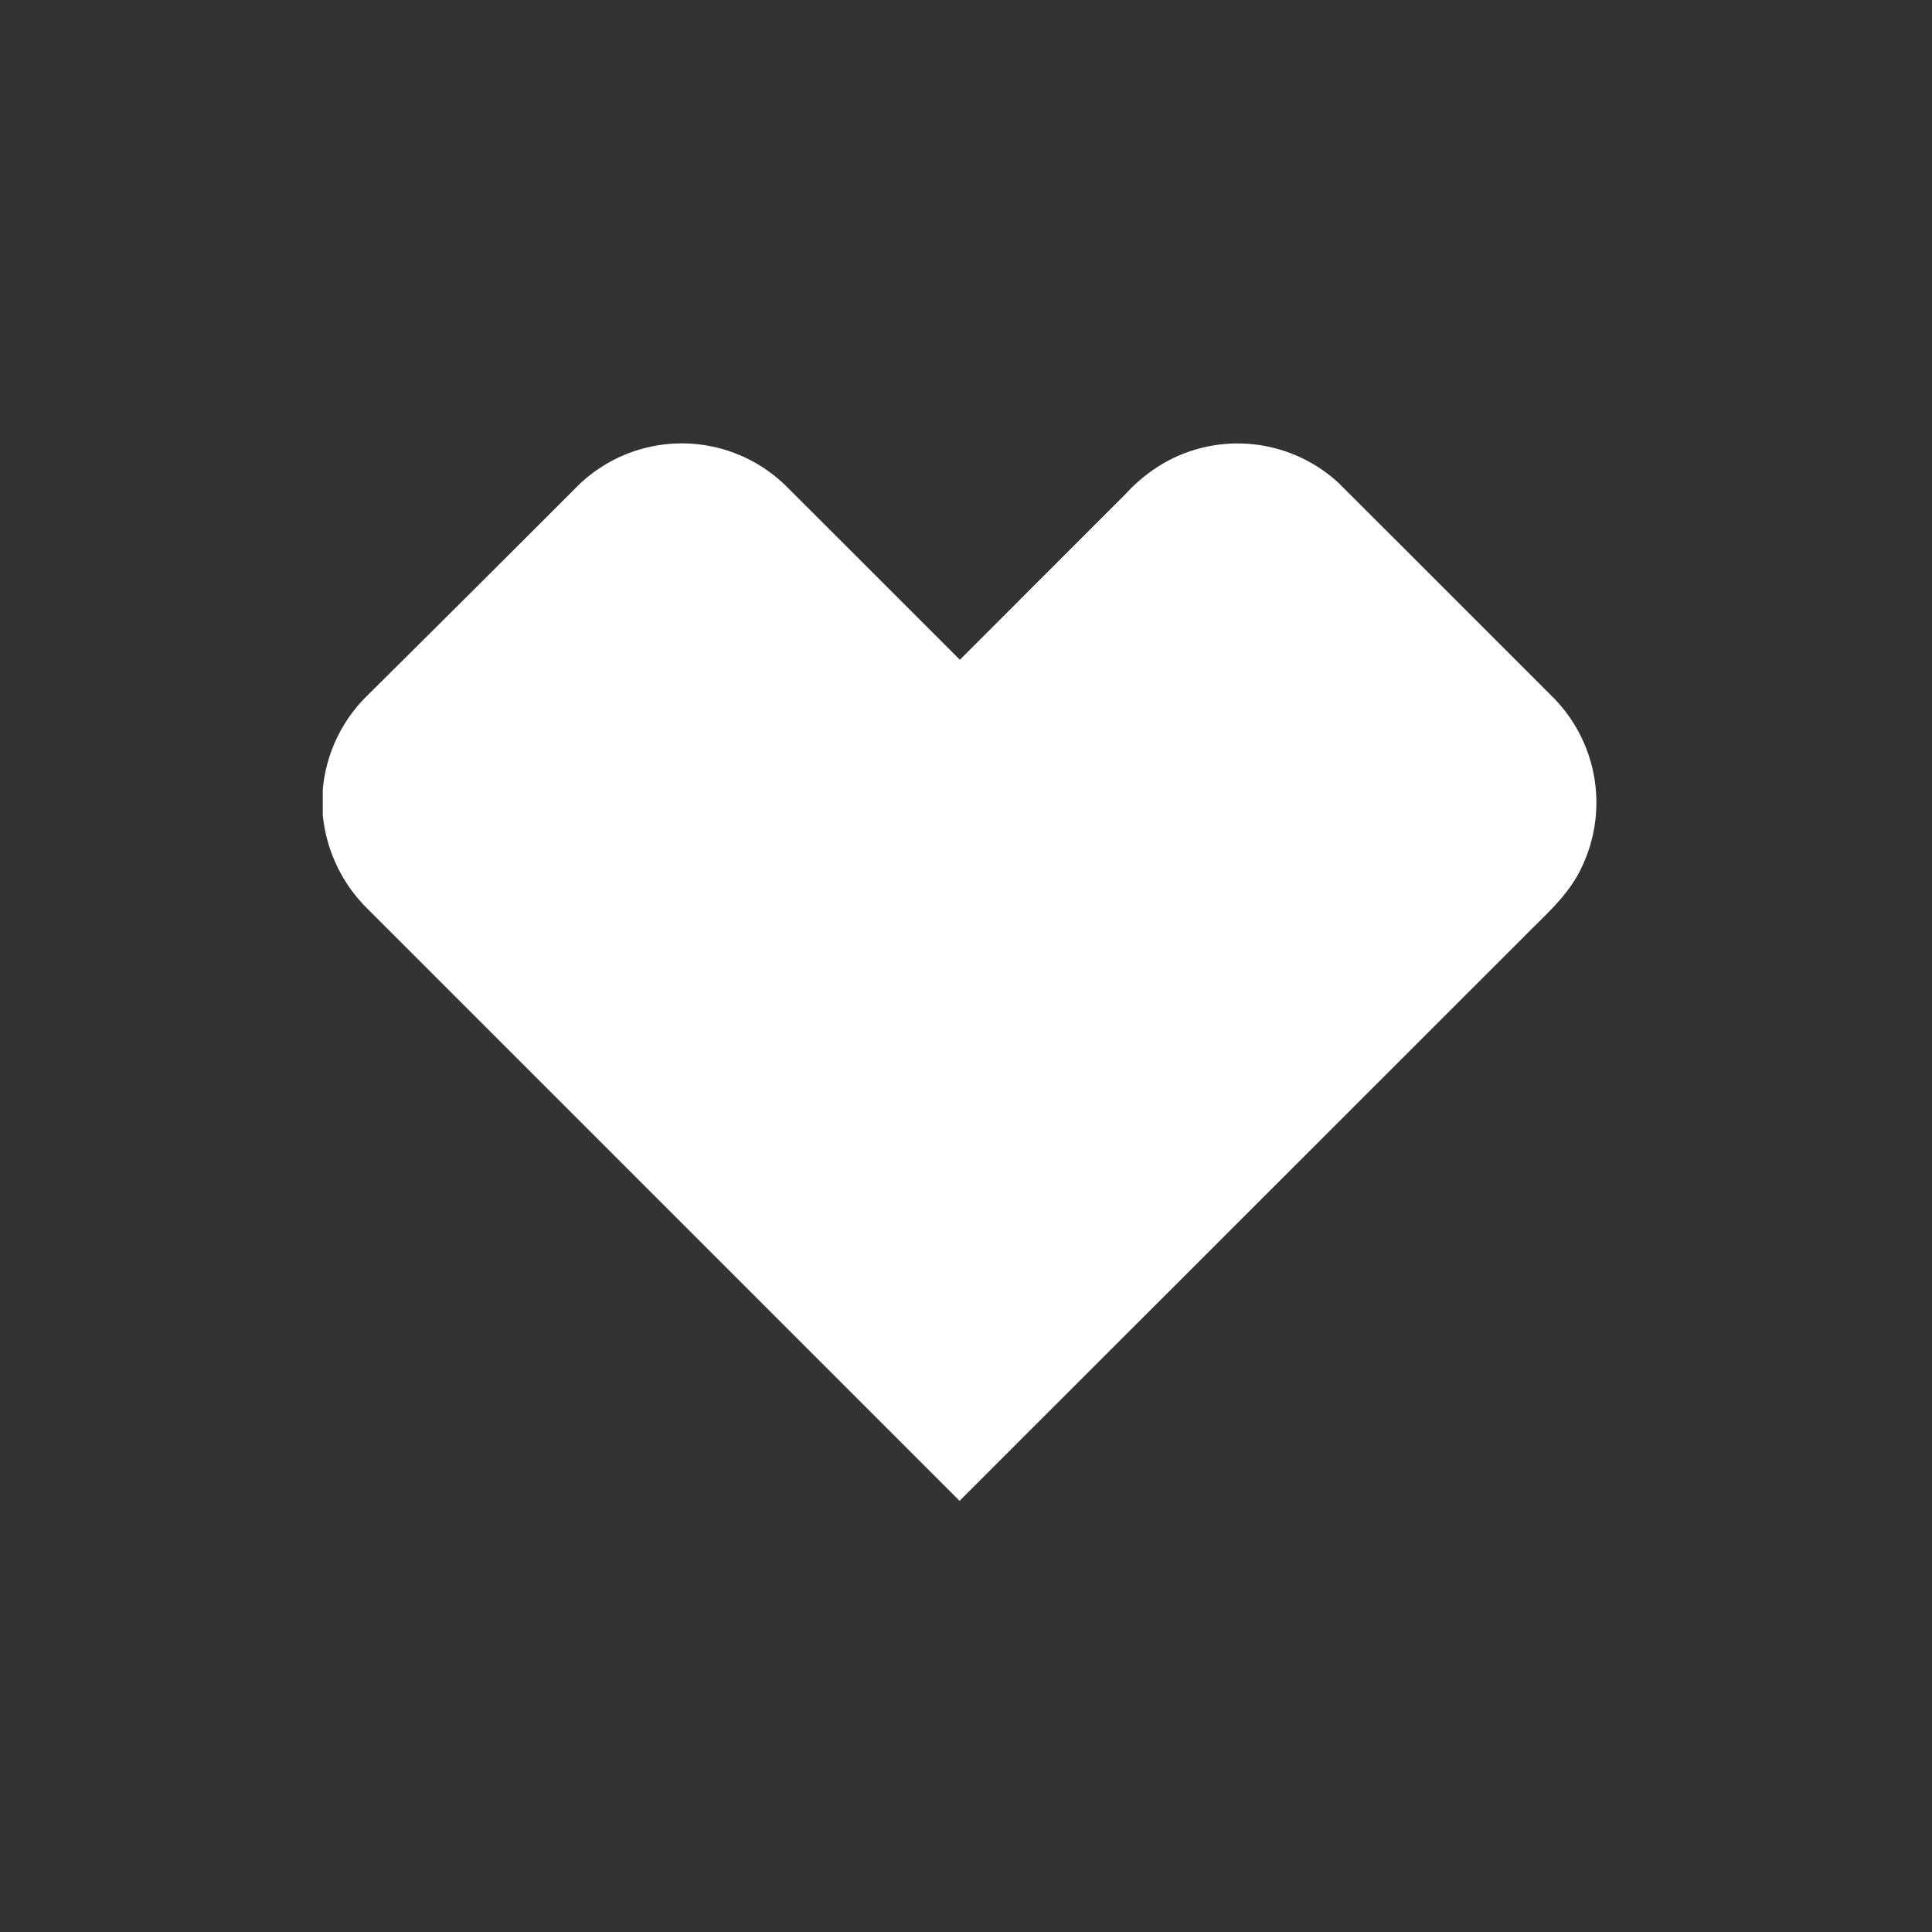 <svg id="Layer_1" data-name="Layer 1" xmlns="http://www.w3.org/2000/svg" viewBox="0 0 300 300"><rect x="0" y="0" width="300" height="300" fill="#333333" stroke="none"/><defs><style>.cls-1{fill:#fff;fill-rule:evenodd;}</style></defs><title>CVS_Dark_bg</title><path class="cls-1" d="M89.85,75.31a23.1,23.1,0,0,1,32.29.24Q135.6,89,149.05,102.45l25.78-25.79a25,25,0,0,1,6.55-5.12A23.1,23.1,0,0,1,207.86,75q16.8,16.77,33.57,33.56a23.23,23.23,0,0,1,4.16,26.14c-2,4.31-5.67,7.4-8.92,10.72L149,233.05l-92-92a23.69,23.69,0,0,1-6.88-14.5v-3.94a23.29,23.29,0,0,1,6.9-14.59Q73.48,91.7,89.85,75.31Z"/></svg>
